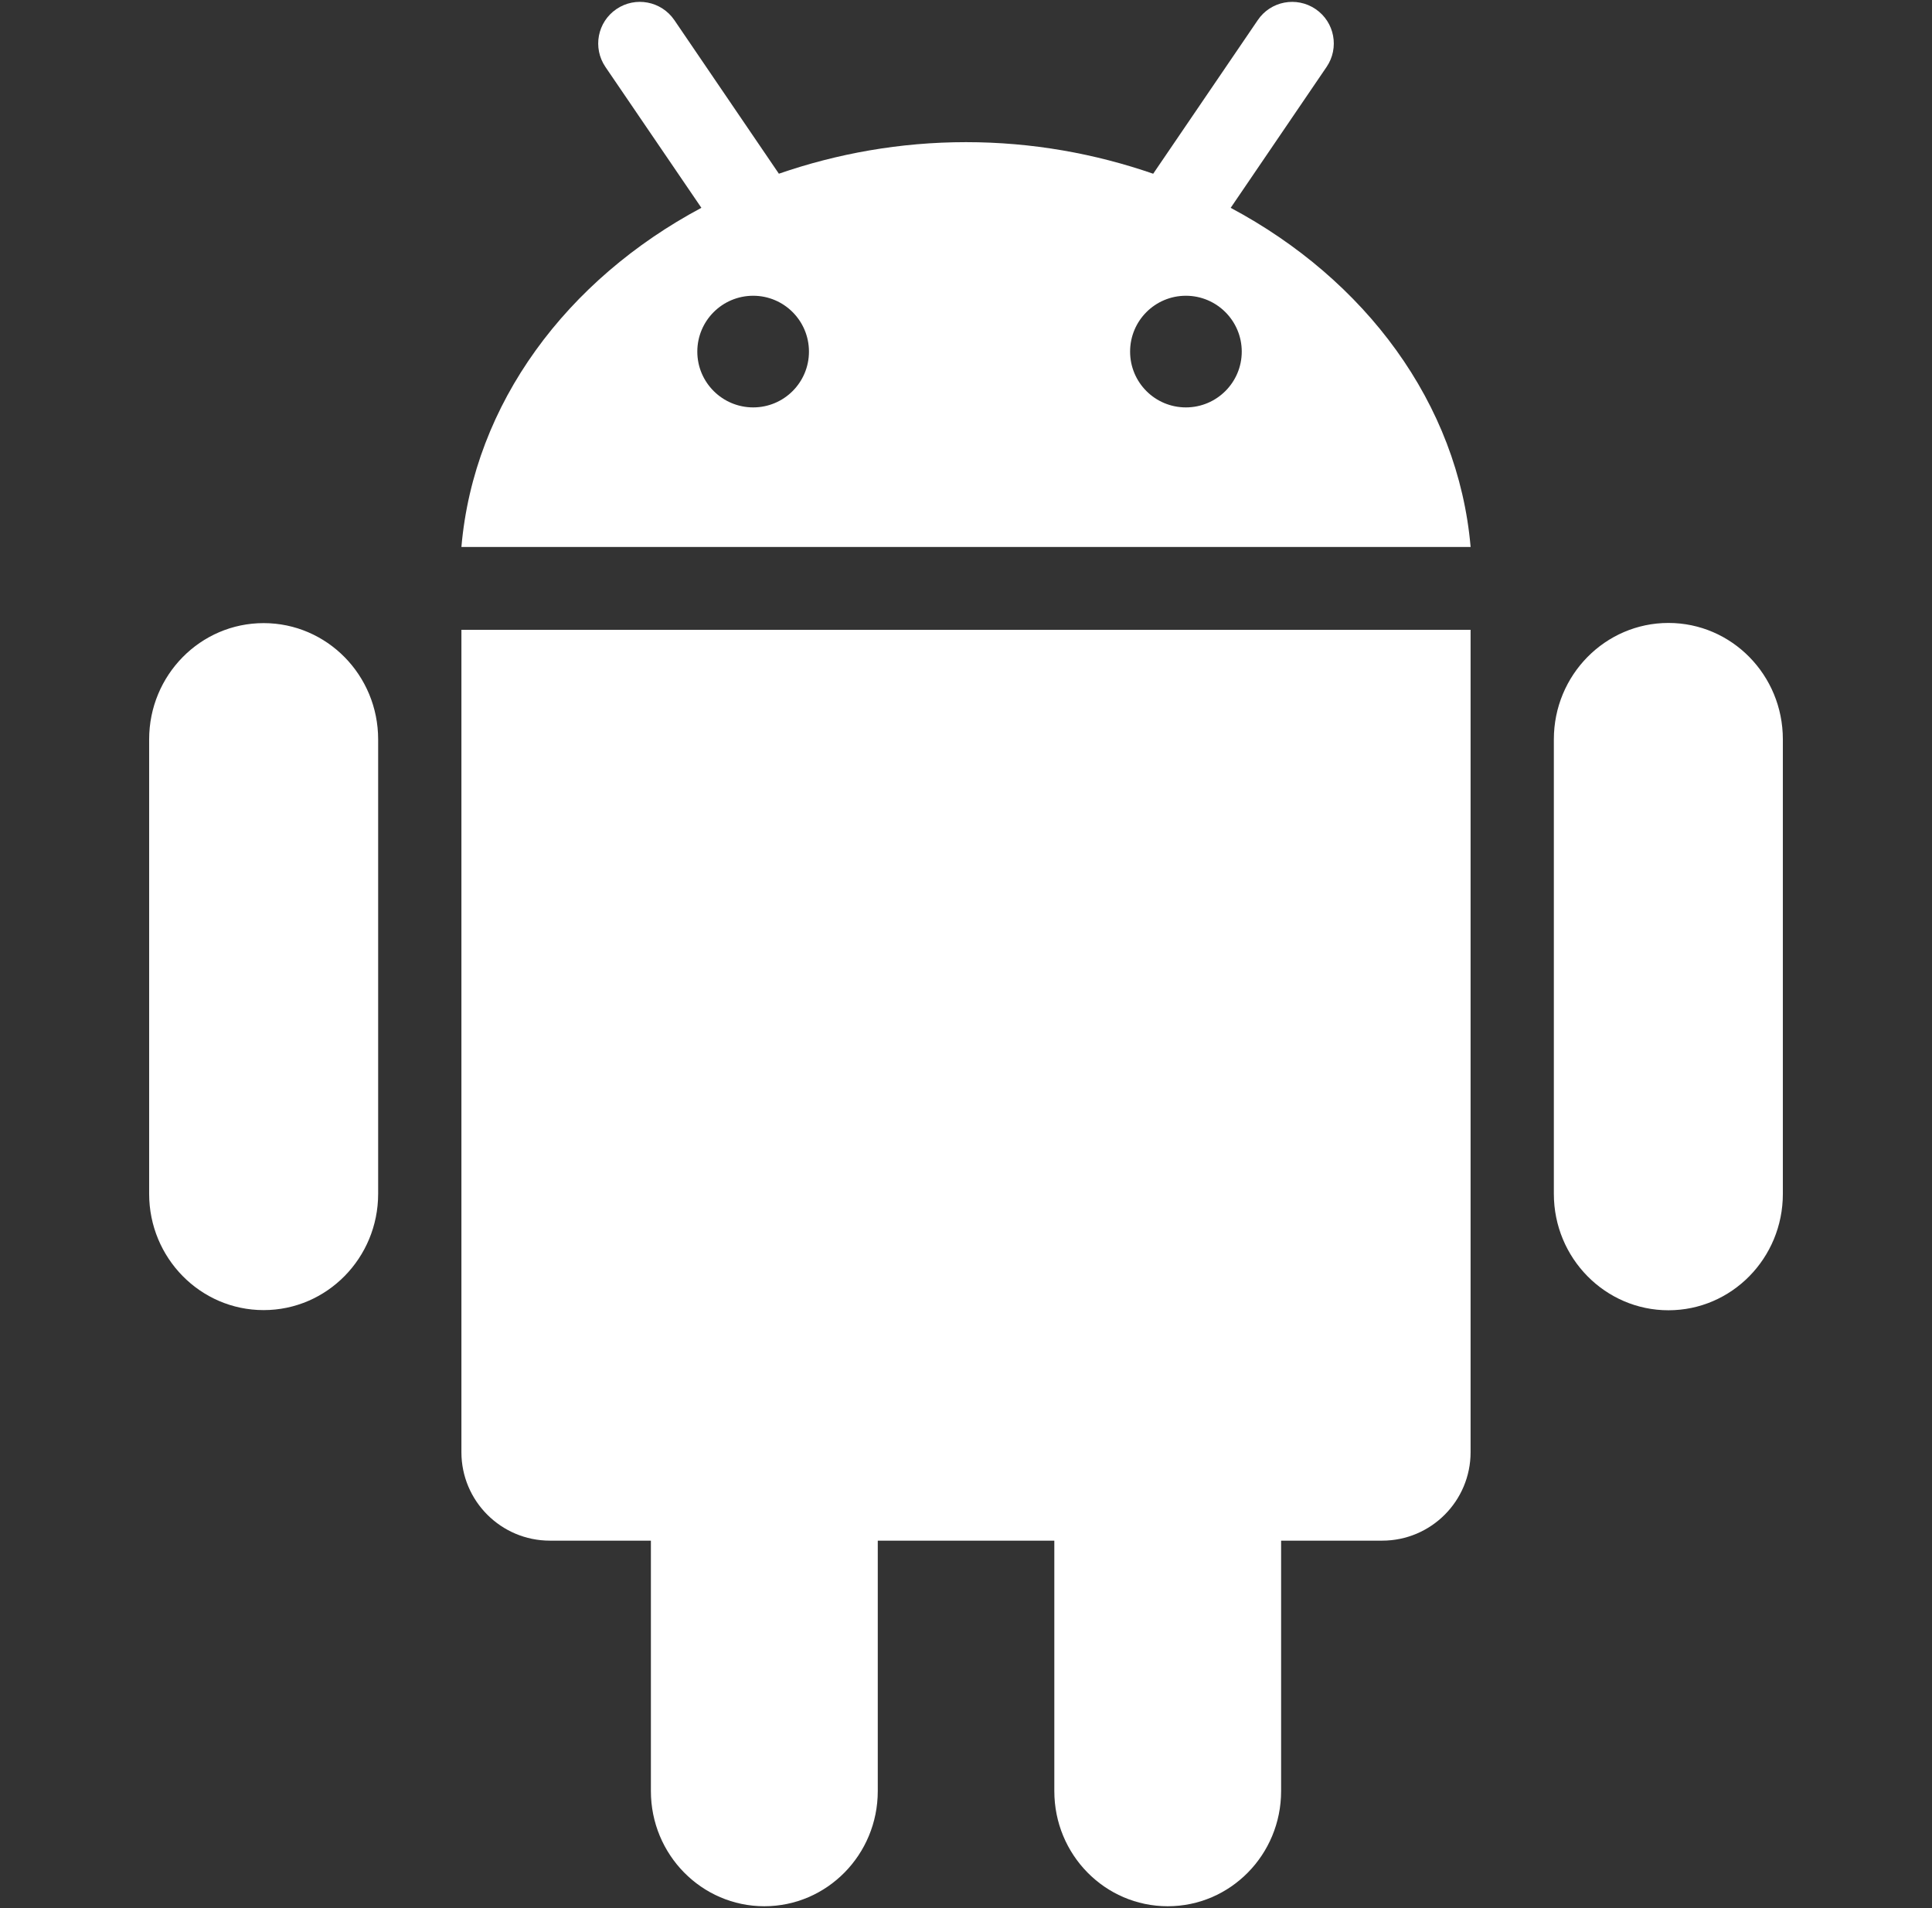 <svg width="81" height="80" viewBox="0 0 81 80" fill="none" xmlns="http://www.w3.org/2000/svg">
<rect x="0" y="0" width="81" height="80" fill="#333333" stroke="none"/>
<path d="M19.345 26.406H61.655V60.885C61.655 62.933 59.995 64.594 57.949 64.594H53.711V75.094C53.711 77.761 51.584 79.922 48.959 79.922C46.327 79.922 44.203 77.761 44.203 75.094V64.594H36.801V75.094C36.801 77.761 34.67 79.922 32.045 79.922C29.42 79.922 27.289 77.761 27.289 75.094V64.594H23.055C21.008 64.594 19.345 62.933 19.345 60.885L19.345 26.406ZM11.053 26.125C8.401 26.125 6.253 28.307 6.253 31V50.053C6.253 52.743 8.401 54.928 11.053 54.928C13.706 54.928 15.854 52.743 15.854 50.053V31C15.854 28.307 13.706 26.125 11.053 26.125ZM61.656 22.932H19.345C19.867 16.904 23.777 11.717 29.406 8.713L25.383 2.807C24.841 2.01 25.045 0.923 25.844 0.381C26.641 -0.162 27.725 0.045 28.271 0.841L32.655 7.283C35.086 6.443 37.725 5.96 40.5 5.96C43.279 5.96 45.918 6.443 48.348 7.284L52.733 0.843C53.271 0.045 54.359 -0.161 55.157 0.381C55.955 0.923 56.16 2.01 55.617 2.807L51.597 8.714C57.226 11.715 61.134 16.902 61.656 22.932ZM33.916 14.742C33.916 13.449 32.87 12.4 31.578 12.4C30.282 12.4 29.235 13.449 29.235 14.742C29.235 16.034 30.286 17.081 31.578 17.081C32.87 17.081 33.916 16.034 33.916 14.742ZM52.061 14.742C52.061 13.449 51.011 12.4 49.719 12.4C48.424 12.4 47.38 13.449 47.38 14.742C47.38 16.034 48.424 17.081 49.719 17.081C51.011 17.081 52.061 16.034 52.061 14.742ZM69.95 26.118C67.301 26.118 65.146 28.303 65.146 30.997V50.056C65.146 52.749 67.301 54.935 69.95 54.935C72.603 54.935 74.747 52.75 74.747 50.056V30.997C74.747 28.303 72.603 26.118 69.95 26.118Z" fill="white"/>
</svg>
